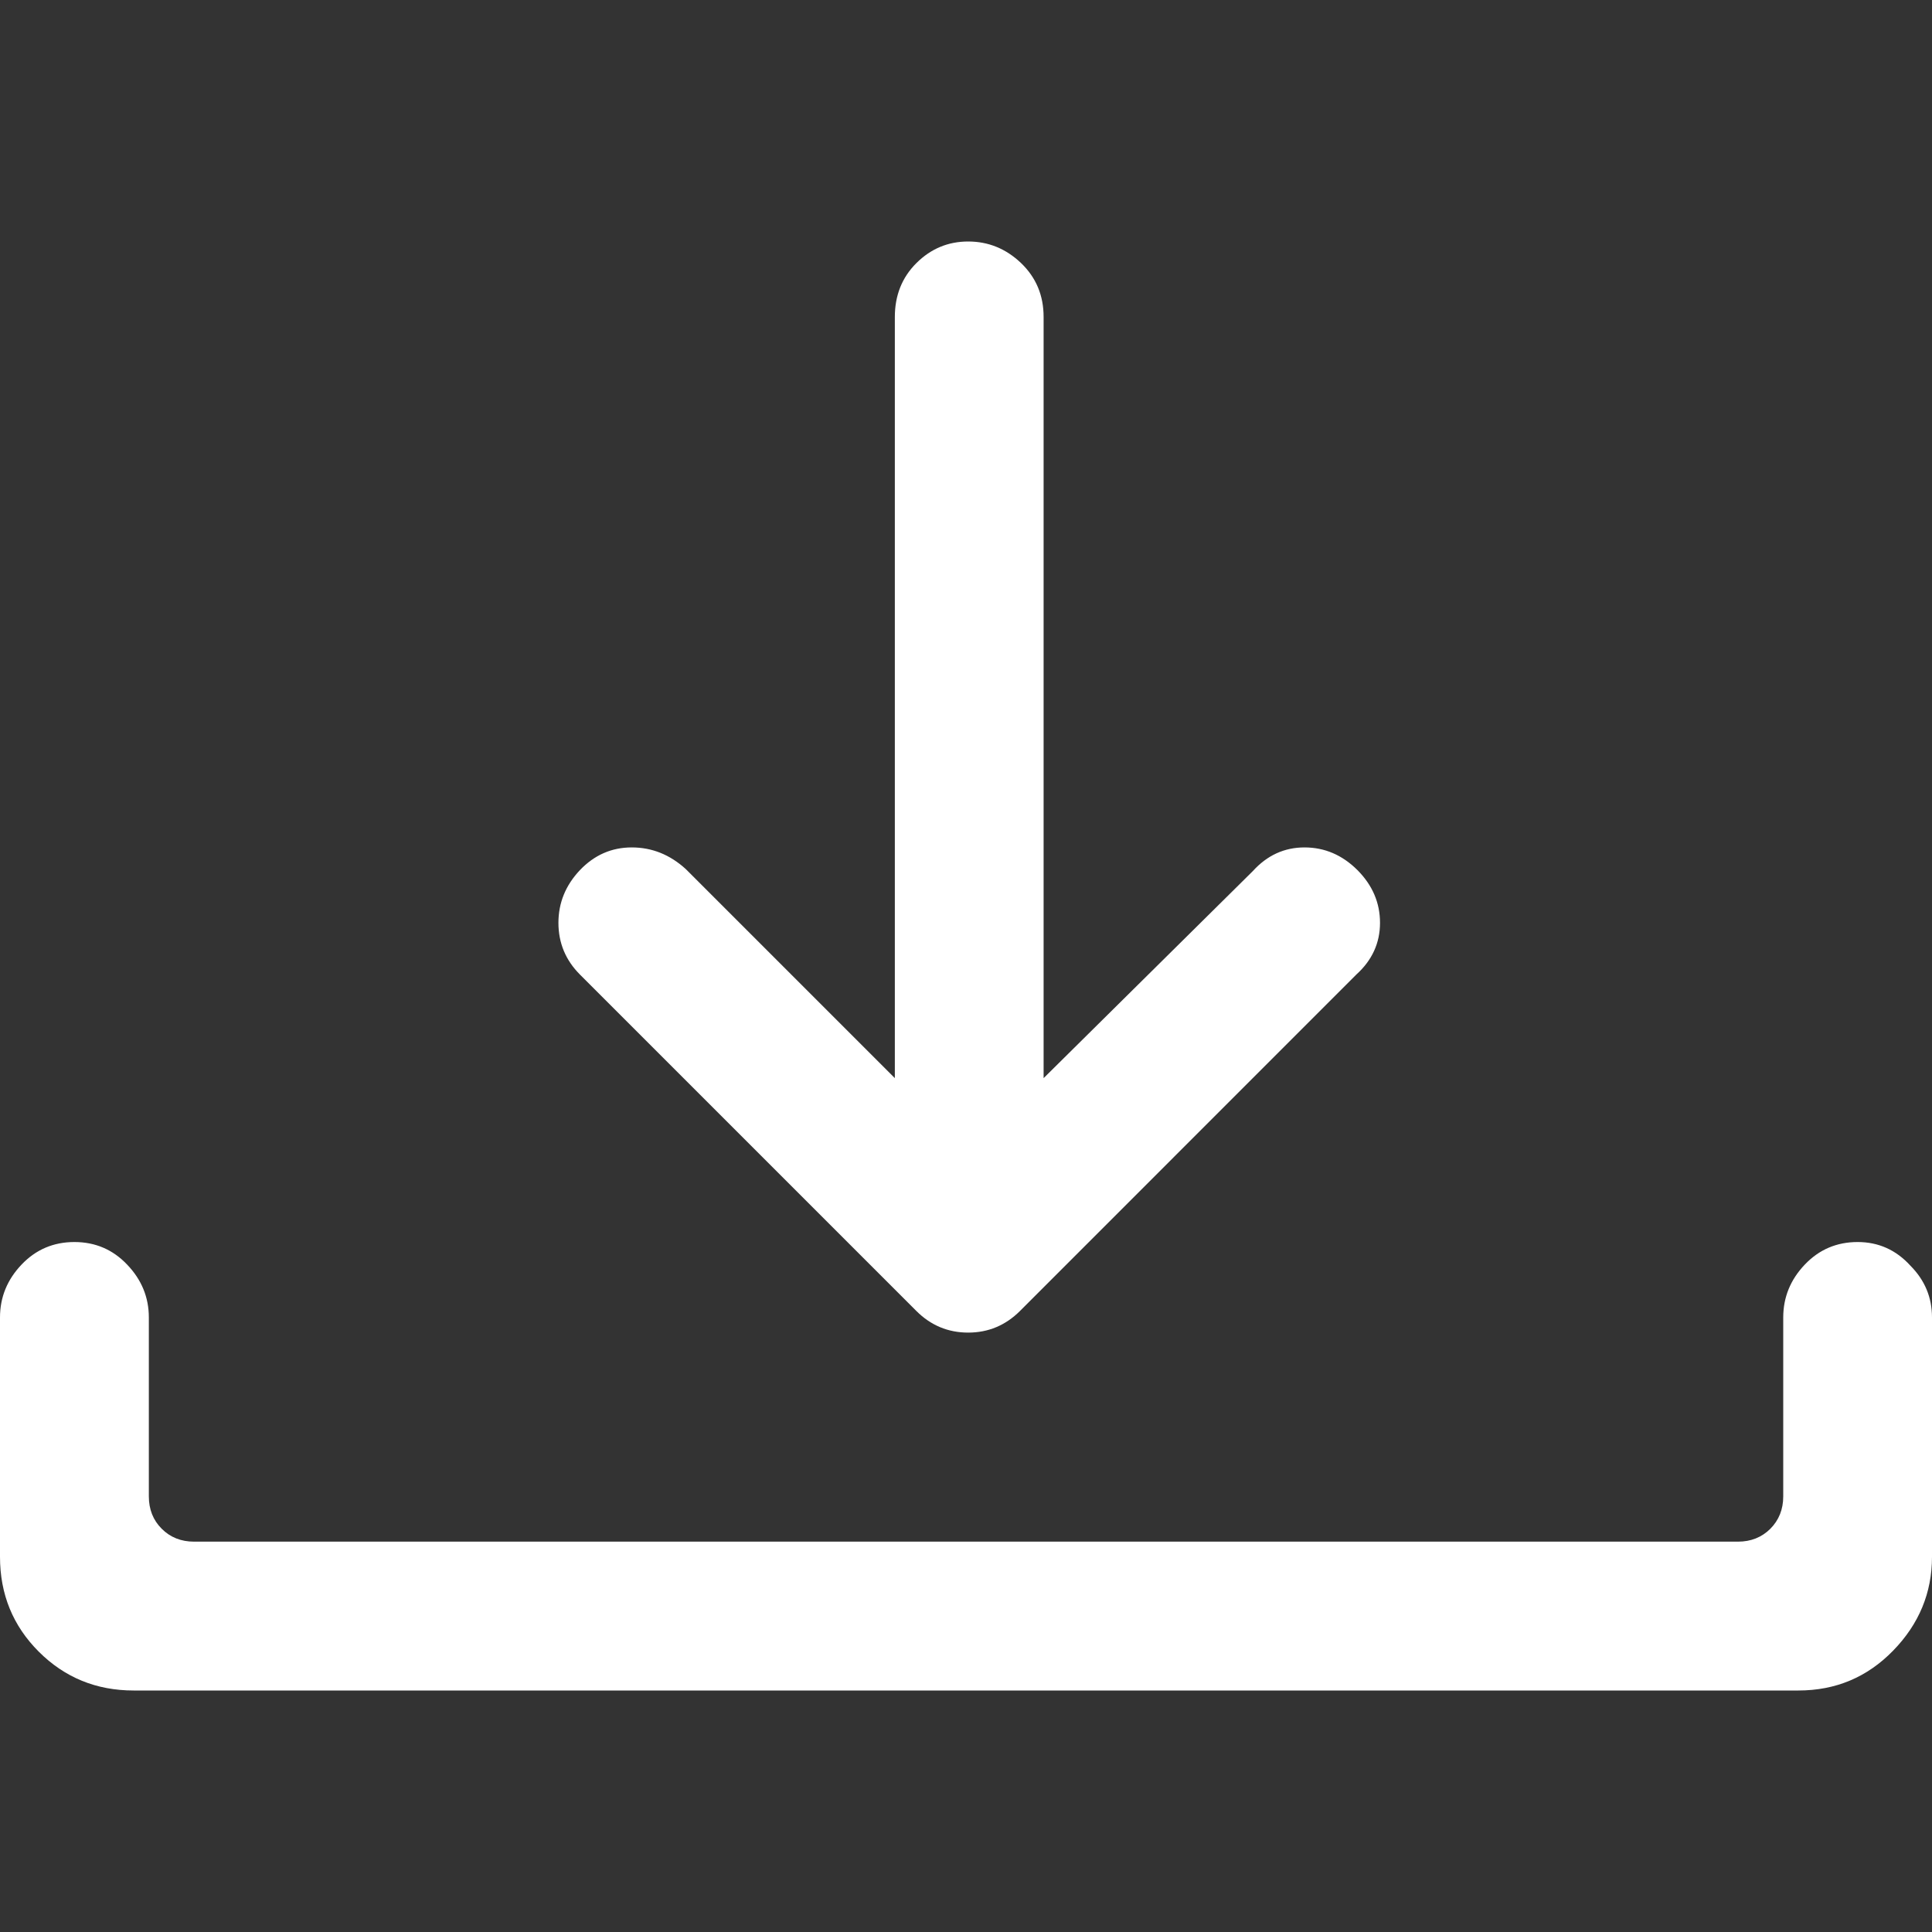 <svg xmlns="http://www.w3.org/2000/svg" width="24" height="24" viewBox="0 0 24 24">
    <rect x="0" y="0" width="24" height="24" fill="#333333" stroke="none"/>
    <path fill="#FFF" d="M12.027 16.554c.25 0 .464-.09.643-.268l4.178-4.179c.197-.178.295-.393.295-.643s-.094-.468-.281-.656c-.188-.187-.407-.281-.657-.281-.25 0-.464.098-.642.294l-2.599 2.572V3.937c0-.267-.093-.49-.281-.67-.187-.178-.406-.267-.656-.267s-.464.09-.643.268c-.179.178-.268.402-.268.67v9.455l-2.598-2.598c-.197-.179-.42-.268-.67-.268-.25 0-.464.094-.643.281-.178.188-.268.406-.268.656s.09.465.268.643l4.179 4.179c.178.178.393.268.643.268zM22.339 21c.465 0 .857-.165 1.179-.496.321-.33.482-.718.482-1.165v-2.973c0-.25-.09-.464-.268-.643-.178-.196-.397-.294-.656-.294s-.478.093-.656.28c-.179.188-.268.407-.268.657v2.223c0 .161-.054.295-.16.402-.108.107-.242.16-.403.16H2.411c-.161 0-.295-.053-.402-.16-.107-.107-.16-.241-.16-.402v-2.223c0-.25-.09-.469-.269-.656-.178-.188-.397-.281-.656-.281s-.478.093-.656.28c-.179.188-.268.407-.268.657v2.973c0 .465.16.857.482 1.179.322.321.714.482 1.179.482h20.678z"/>
</svg>
